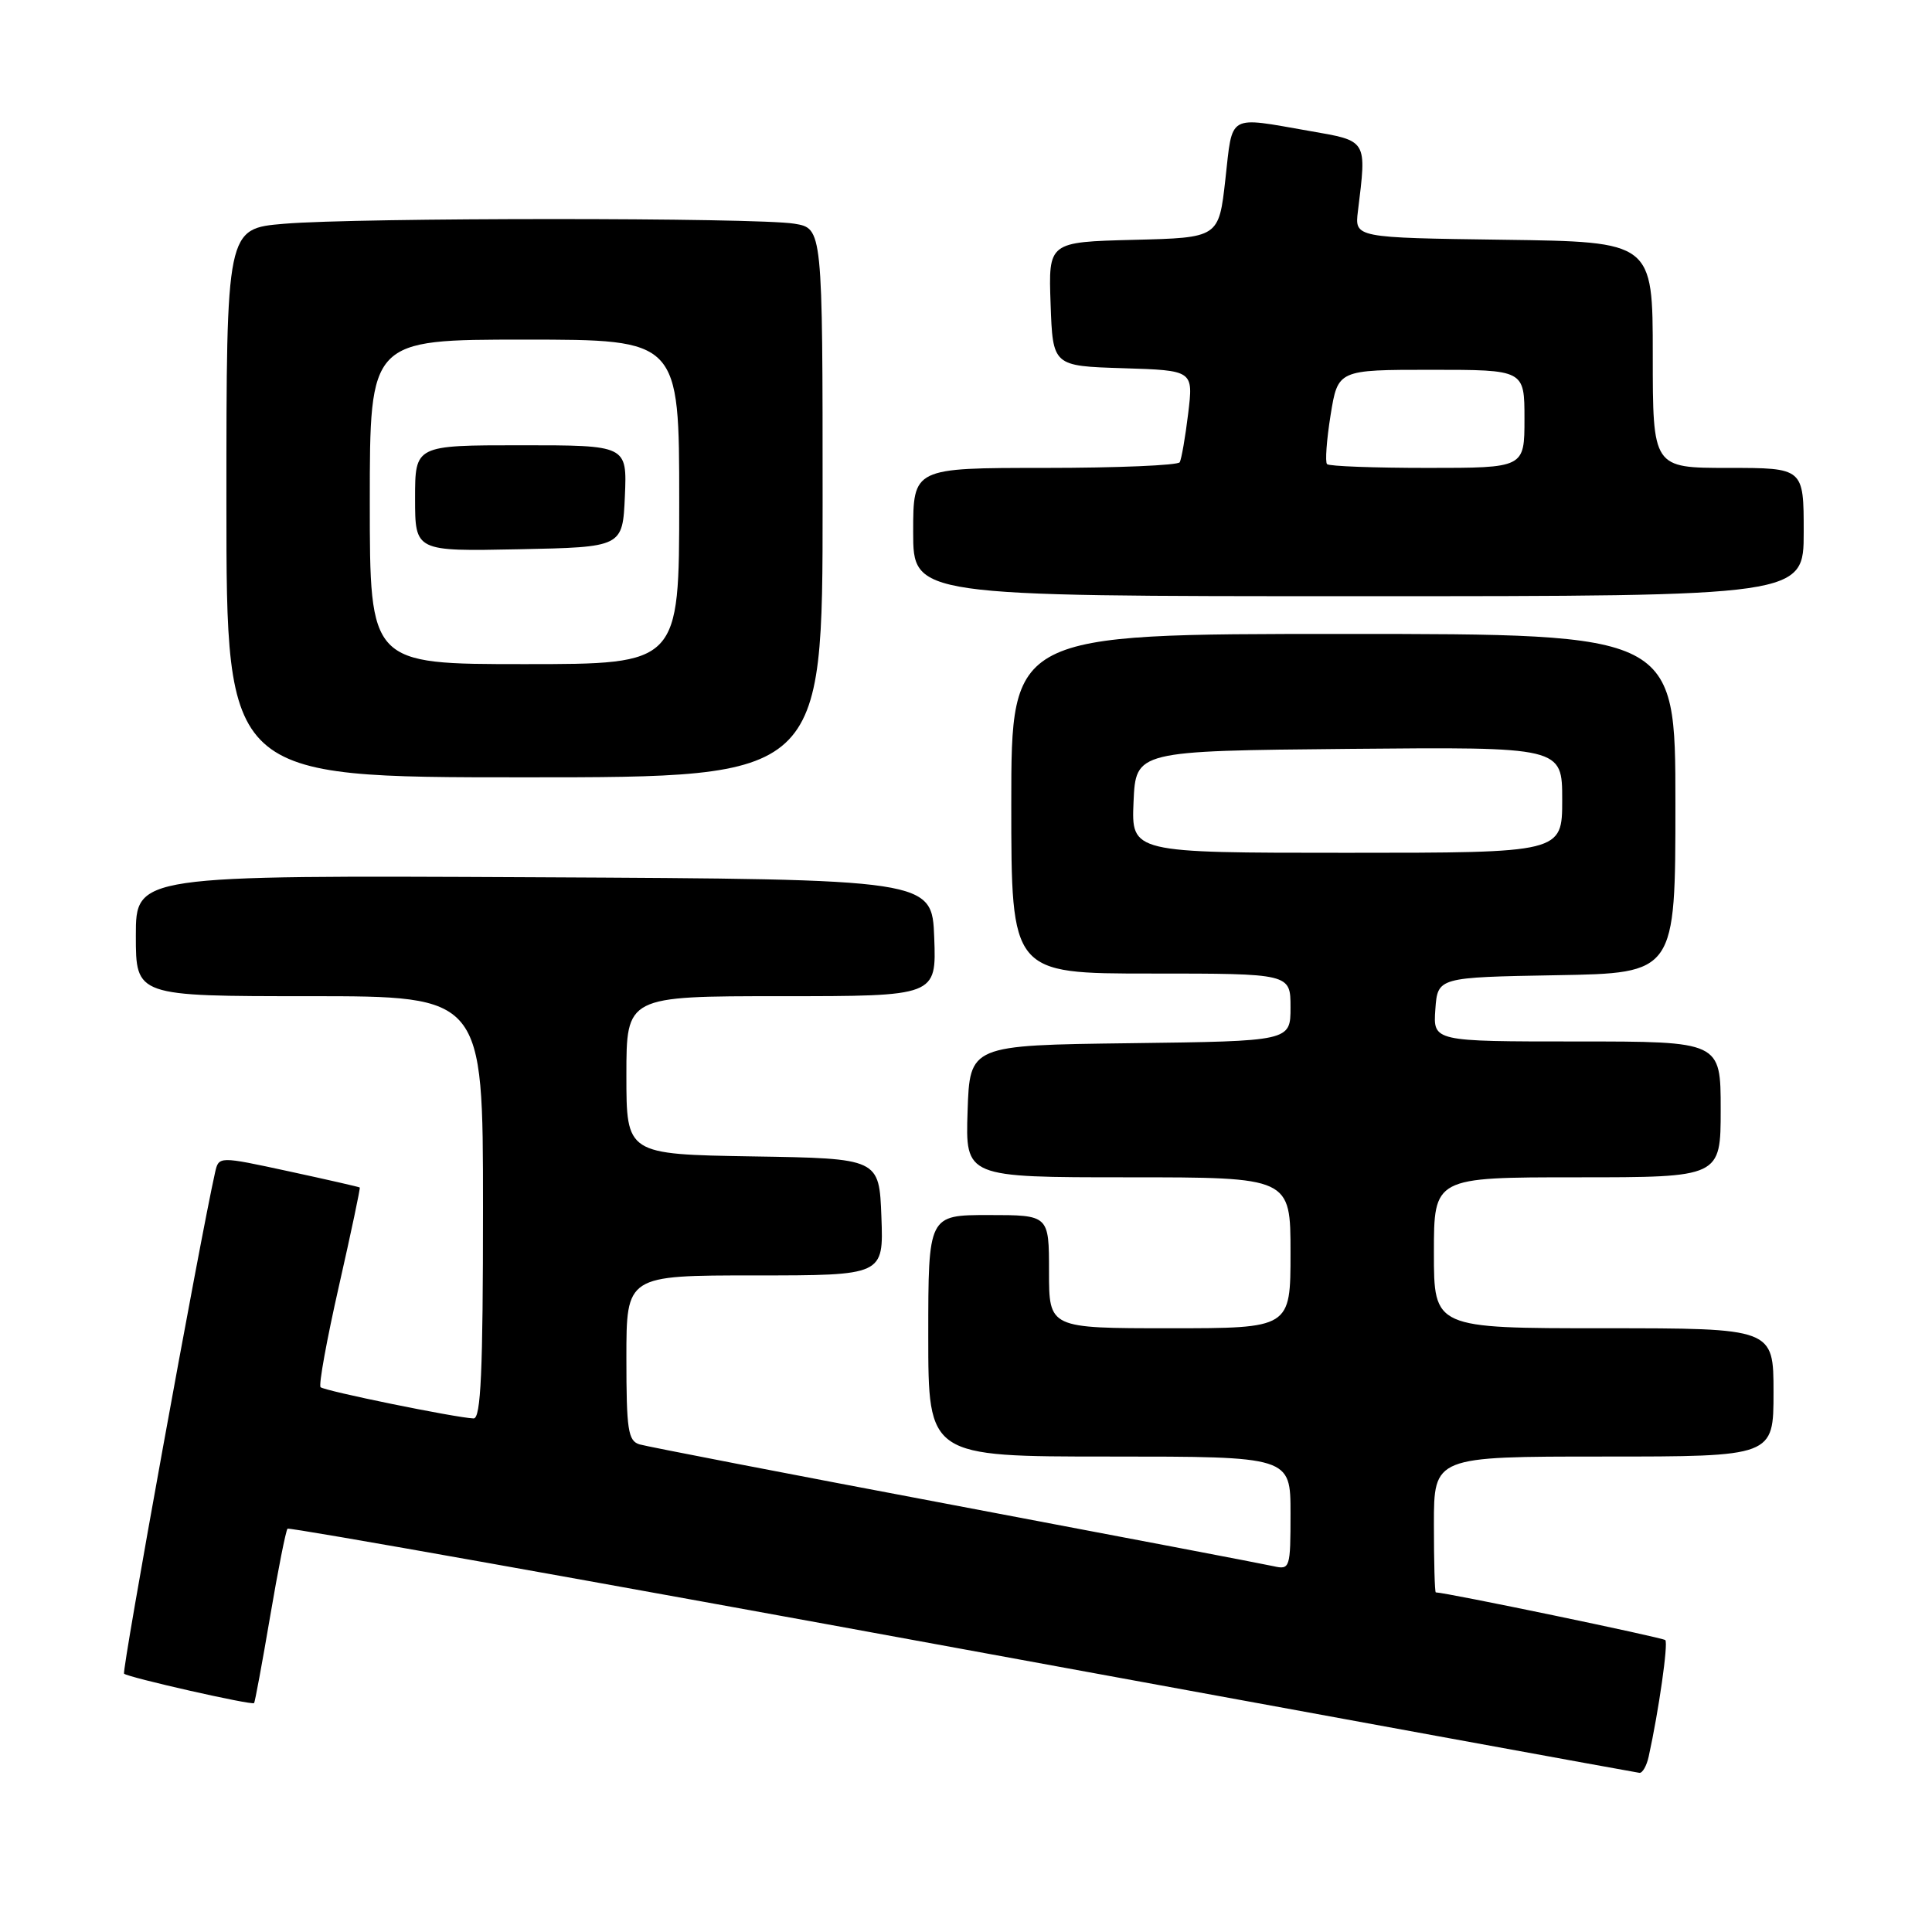<?xml version="1.0" encoding="UTF-8" standalone="no"?>
<!DOCTYPE svg PUBLIC "-//W3C//DTD SVG 1.1//EN" "http://www.w3.org/Graphics/SVG/1.1/DTD/svg11.dtd" >
<svg xmlns="http://www.w3.org/2000/svg" xmlns:xlink="http://www.w3.org/1999/xlink" version="1.1" viewBox="0 0 256 256">
 <g >
 <path fill="currentColor"
d=" M 218.46 232.75 C 219.80 226.66 221.07 217.74 220.66 217.32 C 220.31 216.98 191.68 211.03 190.25 211.00 C 190.11 211.00 190.00 206.95 190.00 202.00 C 190.00 193.00 190.00 193.00 212.50 193.00 C 235.00 193.00 235.00 193.00 235.00 184.50 C 235.00 176.00 235.00 176.00 212.50 176.00 C 190.00 176.00 190.00 176.00 190.00 166.00 C 190.00 156.00 190.00 156.00 209.00 156.00 C 228.00 156.00 228.00 156.00 228.00 147.00 C 228.00 138.00 228.00 138.00 208.94 138.00 C 189.89 138.00 189.89 138.00 190.19 133.75 C 190.50 129.50 190.50 129.50 206.25 129.22 C 222.00 128.95 222.00 128.95 222.00 106.47 C 222.00 84.00 222.00 84.00 178.00 84.00 C 134.00 84.00 134.00 84.00 134.00 106.50 C 134.00 129.00 134.00 129.00 152.50 129.00 C 171.00 129.00 171.00 129.00 171.00 133.48 C 171.00 137.96 171.00 137.96 149.75 138.23 C 128.50 138.50 128.50 138.50 128.21 147.25 C 127.92 156.00 127.92 156.00 149.46 156.00 C 171.00 156.00 171.00 156.00 171.00 166.00 C 171.00 176.00 171.00 176.00 155.00 176.00 C 139.00 176.00 139.00 176.00 139.00 168.50 C 139.00 161.00 139.00 161.00 131.00 161.00 C 123.00 161.00 123.00 161.00 123.00 177.00 C 123.00 193.00 123.00 193.00 147.00 193.00 C 171.00 193.00 171.00 193.00 171.00 200.52 C 171.00 207.80 170.93 208.02 168.75 207.53 C 167.51 207.25 148.50 203.62 126.50 199.46 C 104.50 195.31 85.71 191.67 84.75 191.39 C 83.22 190.93 83.00 189.48 83.00 179.93 C 83.00 169.00 83.00 169.00 100.04 169.00 C 117.08 169.00 117.08 169.00 116.79 161.25 C 116.50 153.50 116.50 153.50 99.75 153.23 C 83.00 152.95 83.00 152.95 83.00 142.48 C 83.00 132.00 83.00 132.00 103.54 132.00 C 124.08 132.00 124.08 132.00 123.79 124.25 C 123.50 116.50 123.50 116.50 70.75 116.24 C 18.00 115.98 18.00 115.98 18.00 123.99 C 18.00 132.00 18.00 132.00 41.00 132.00 C 64.00 132.00 64.00 132.00 64.00 160.00 C 64.00 181.76 63.72 187.99 62.75 187.95 C 60.34 187.85 42.97 184.30 42.48 183.81 C 42.20 183.54 43.30 177.51 44.91 170.41 C 46.52 163.31 47.76 157.43 47.67 157.35 C 47.57 157.27 43.33 156.30 38.24 155.20 C 28.99 153.20 28.99 153.20 28.50 155.35 C 26.48 164.35 16.11 221.44 16.44 221.77 C 16.93 222.26 33.35 225.98 33.67 225.67 C 33.78 225.55 34.74 220.39 35.79 214.21 C 36.84 208.02 37.88 202.78 38.10 202.56 C 38.32 202.34 78.55 209.51 127.50 218.50 C 176.45 227.48 216.83 234.87 217.23 234.91 C 217.63 234.96 218.19 233.99 218.46 232.75 Z  M 109.00 66.63 C 109.00 30.26 109.00 30.26 105.25 29.64 C 100.28 28.82 47.39 28.82 37.65 29.65 C 30.00 30.29 30.00 30.29 30.00 66.65 C 30.00 103.00 30.00 103.00 69.50 103.00 C 109.00 103.00 109.00 103.00 109.00 66.63 Z  M 239.00 70.50 C 239.00 62.00 239.00 62.00 229.00 62.00 C 219.00 62.00 219.00 62.00 219.00 47.02 C 219.00 32.04 219.00 32.04 199.25 31.77 C 179.50 31.50 179.50 31.50 179.93 28.00 C 181.10 18.45 181.25 18.70 173.50 17.35 C 162.57 15.44 163.35 14.99 162.37 23.75 C 161.50 31.50 161.50 31.50 150.21 31.78 C 138.92 32.07 138.92 32.07 139.21 40.28 C 139.50 48.50 139.50 48.50 148.82 48.79 C 158.13 49.08 158.13 49.08 157.44 54.79 C 157.06 57.93 156.55 60.84 156.32 61.25 C 156.08 61.66 148.03 62.00 138.44 62.00 C 121.00 62.00 121.00 62.00 121.00 70.50 C 121.00 79.00 121.00 79.00 180.00 79.00 C 239.00 79.00 239.00 79.00 239.00 70.50 Z  M 150.20 106.25 C 150.50 99.50 150.50 99.50 178.75 99.23 C 207.00 98.97 207.00 98.97 207.00 105.98 C 207.00 113.00 207.00 113.00 178.45 113.00 C 149.91 113.00 149.91 113.00 150.20 106.25 Z  M 49.00 66.50 C 49.00 45.00 49.00 45.00 69.50 45.00 C 90.00 45.00 90.00 45.00 90.00 66.50 C 90.00 88.00 90.00 88.00 69.50 88.00 C 49.00 88.00 49.00 88.00 49.00 66.50 Z  M 82.80 65.75 C 83.09 59.00 83.09 59.00 69.05 59.00 C 55.00 59.00 55.00 59.00 55.00 66.03 C 55.00 73.06 55.00 73.06 68.75 72.78 C 82.50 72.50 82.50 72.50 82.80 65.75 Z  M 175.84 61.50 C 175.57 61.23 175.78 58.31 176.31 55.00 C 177.28 49.00 177.28 49.00 189.64 49.00 C 202.00 49.00 202.00 49.00 202.00 55.50 C 202.00 62.00 202.00 62.00 189.17 62.00 C 182.11 62.00 176.11 61.78 175.84 61.50 Z "/>
</g>
</svg>